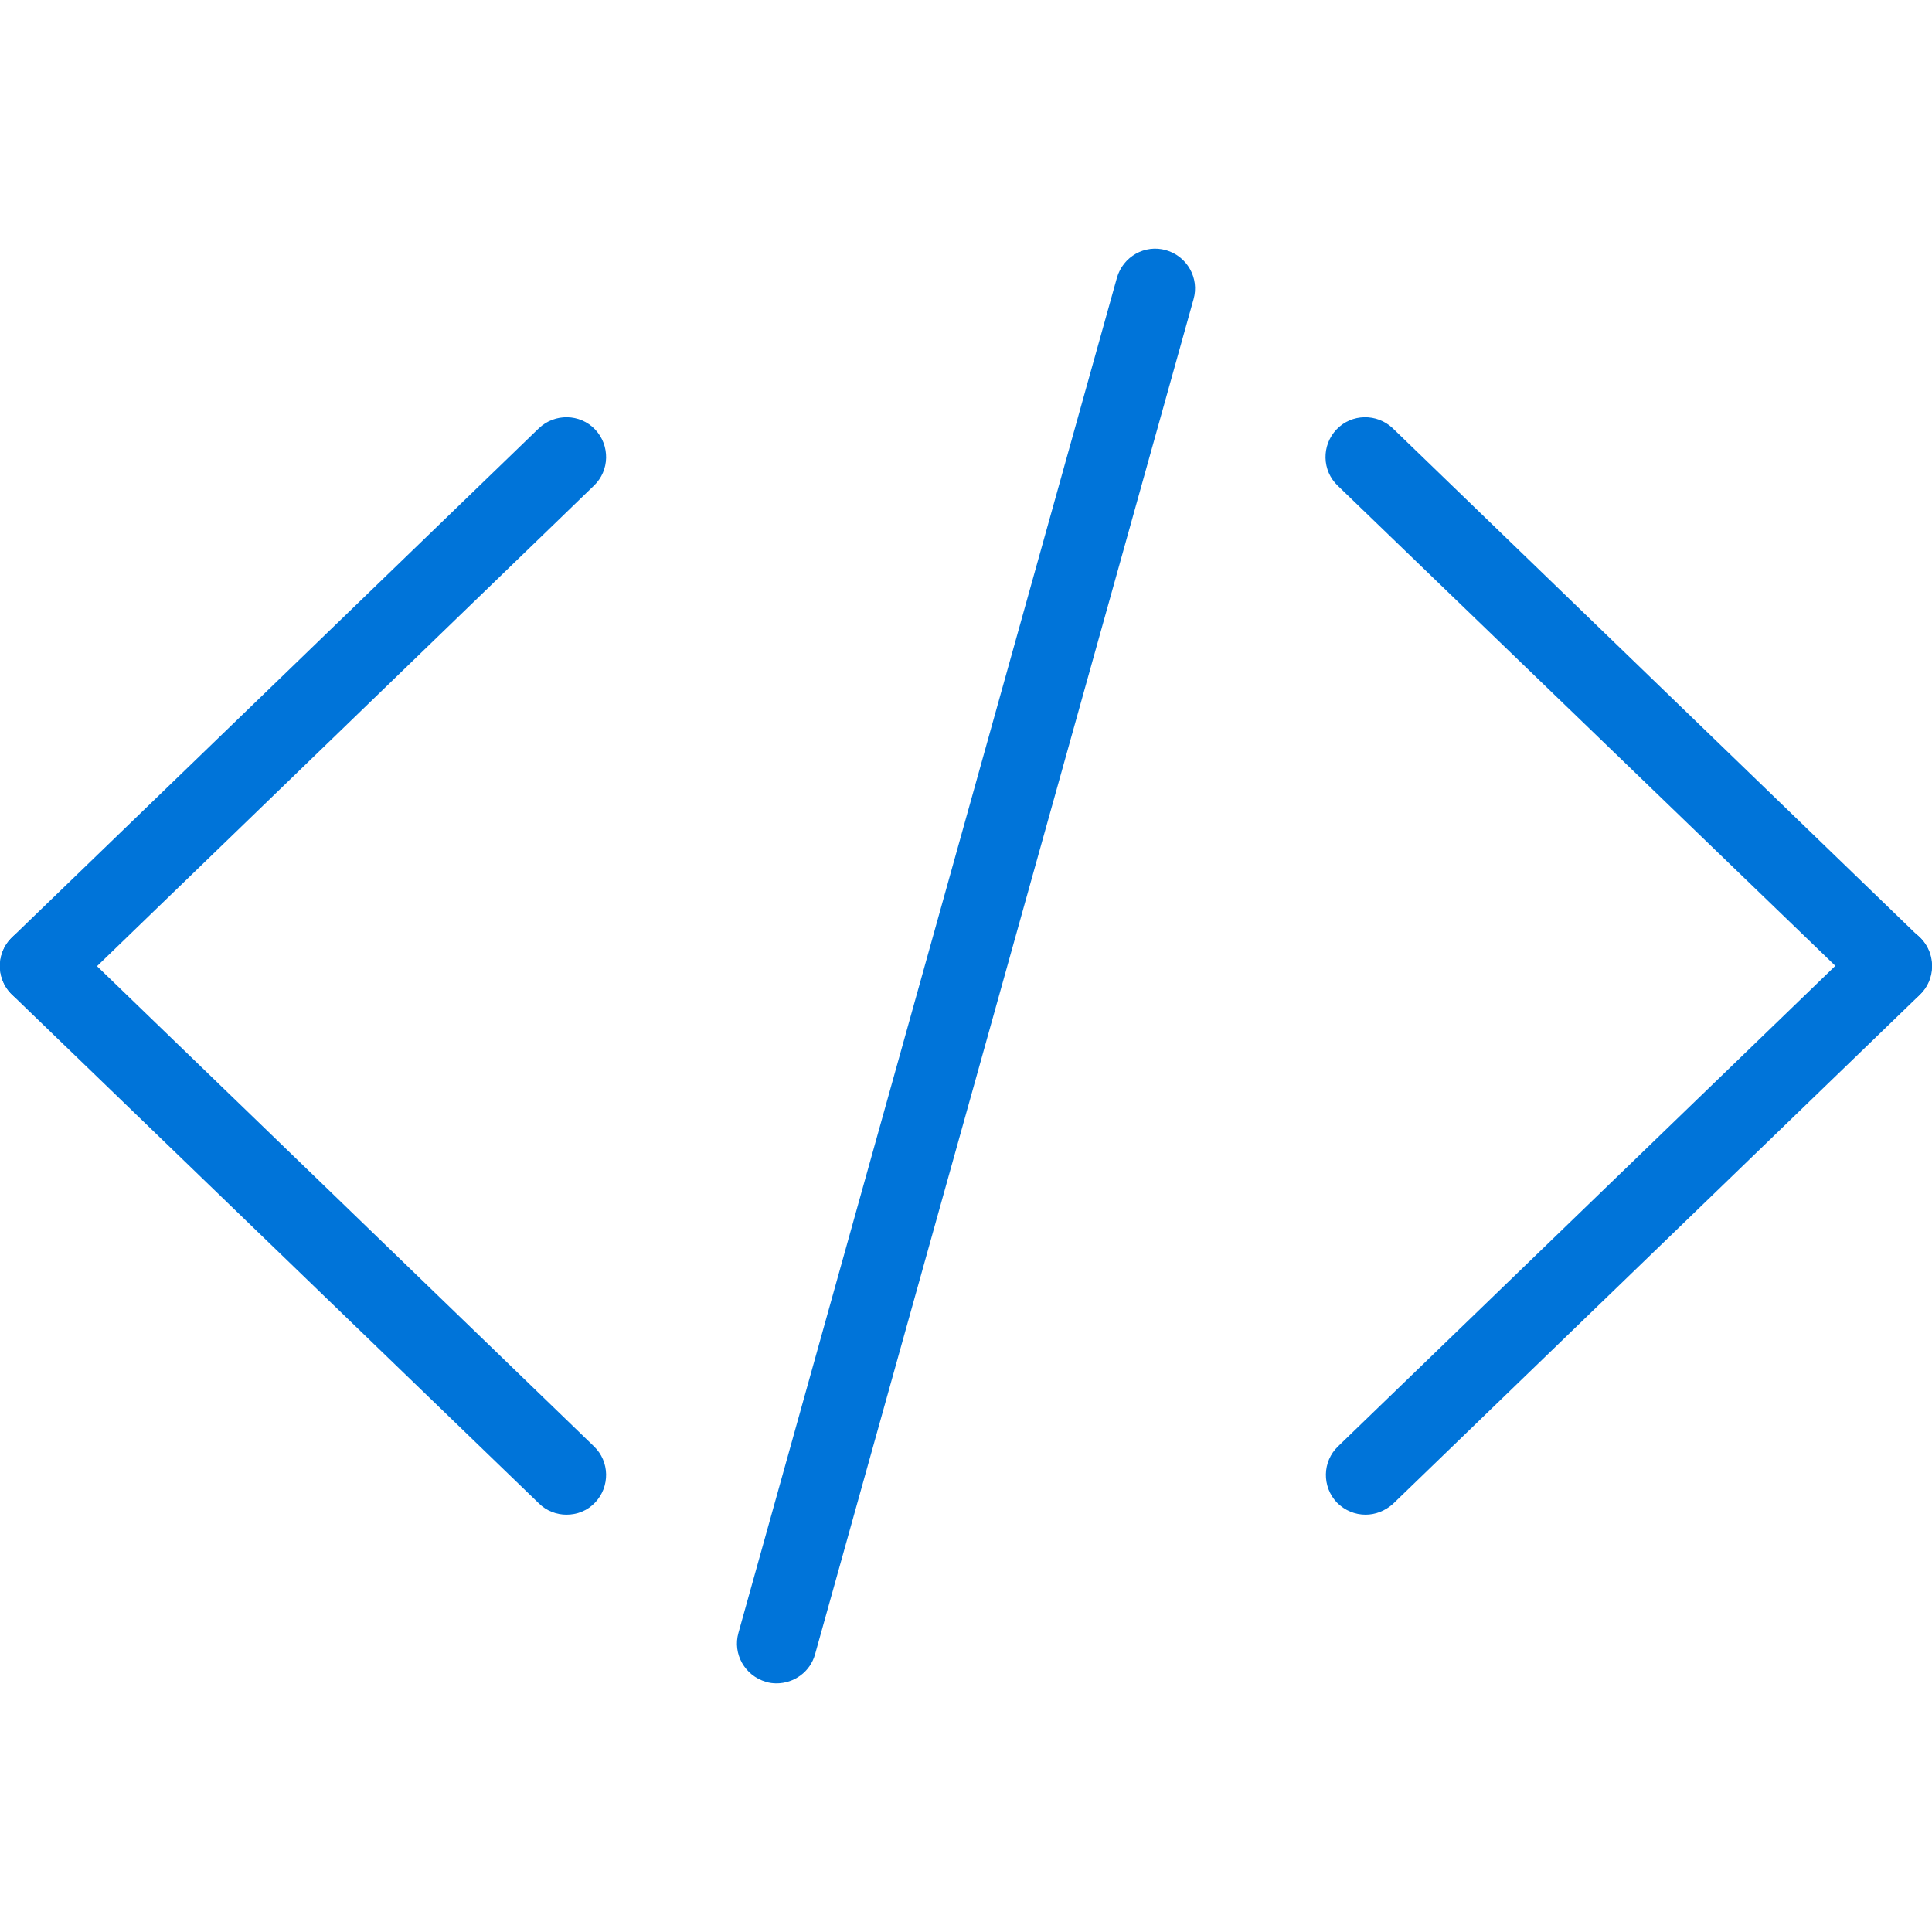 <?xml version="1.0" ?><!DOCTYPE svg  PUBLIC '-//W3C//DTD SVG 1.1//EN'  'http://www.w3.org/Graphics/SVG/1.1/DTD/svg11.dtd'><svg enable-background="new 0 0 512 512" id="Layer_1" version="1.1" viewBox="0 0 512 512" xml:space="preserve" xmlns="http://www.w3.org/2000/svg" xmlns:xlink="http://www.w3.org/1999/xlink"><g><g><path d="M361.9,401.4c-2.8,0-5.5-1.1-7.6-3.2c-4-4.2-3.9-10.9,0.3-14.9l139.6-134.9c4.2-4,10.9-3.9,14.9,0.3    c4,4.2,3.9,10.9-0.3,14.9L369.2,398.5C367.1,400.4,364.5,401.4,361.9,401.4z" fill="#0074d9"/><path d="M501.5,266.5c-2.6,0-5.3-1-7.3-3L354.5,128.7c-4.2-4-4.3-10.7-0.3-14.9c4-4.2,10.7-4.3,14.9-0.3    l139.6,134.9c4.2,4,4.3,10.7,0.3,14.9C507,265.5,504.2,266.5,501.5,266.5z" fill="#0074d9"/></g><g><path d="M150.1,401.4c-2.6,0-5.3-1-7.3-3L3.2,263.6c-4.2-4-4.3-10.7-0.3-14.9c4-4.2,10.7-4.3,14.9-0.3l139.6,134.9    c4.2,4,4.3,10.7,0.3,14.9C155.6,400.4,152.9,401.4,150.1,401.4z" fill="#0074d9"/><path d="M10.5,266.5c-2.8,0-5.5-1.1-7.6-3.2c-4-4.2-3.9-10.9,0.3-14.9l139.6-134.9c4.2-4,10.9-3.9,14.9,0.3    c4,4.2,3.9,10.9-0.3,14.9L17.9,263.6C15.8,265.6,13.2,266.5,10.5,266.5z" fill="#0074d9"/></g><path d="M205.8,446.1c-0.9,0-1.9-0.1-2.8-0.4c-5.6-1.6-8.9-7.4-7.3-13L296,73.6c1.6-5.6,7.4-8.9,13-7.3   c5.6,1.6,8.9,7.4,7.3,13L216,438.4C214.7,443.1,210.4,446.1,205.8,446.1z" fill="#0074d9"/></g></svg>